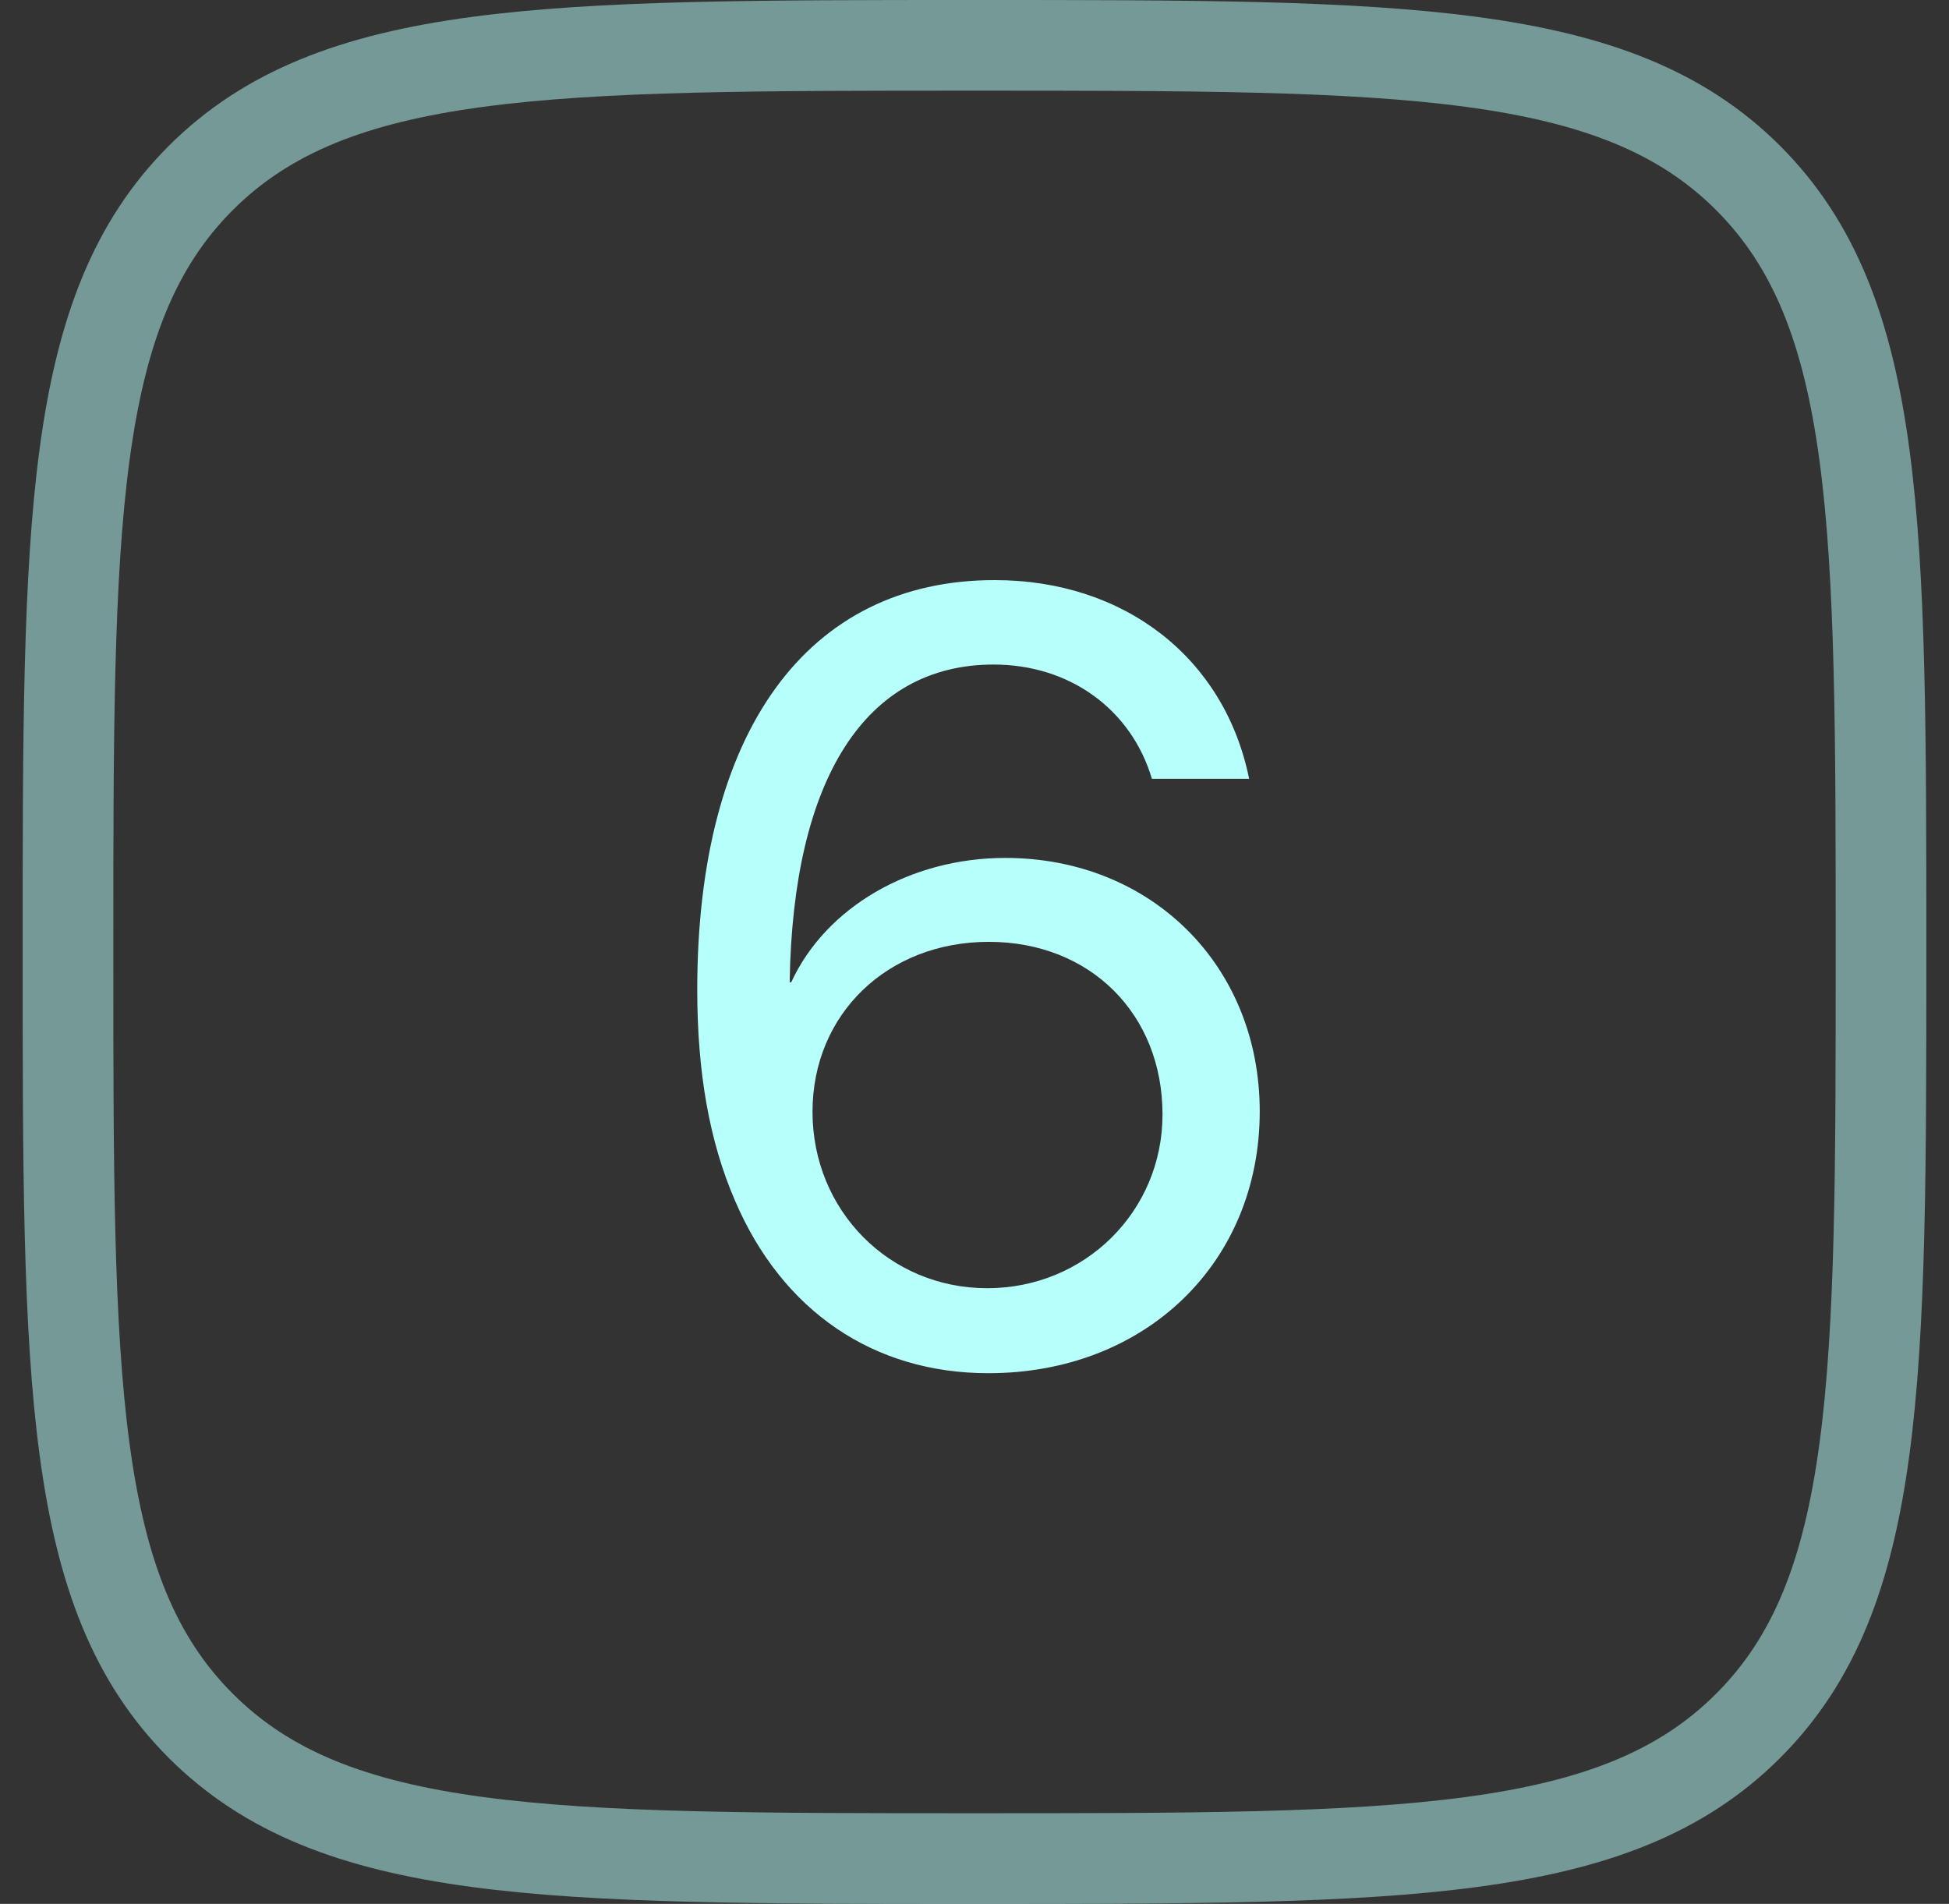 <svg width="43" height="42" viewBox="0 0 43 42" fill="none" xmlns="http://www.w3.org/2000/svg">
<rect x="0" y="0" width="43" height="42" fill="#333333" stroke="none"/>
<path opacity="0.5" d="M1.5 21C1.5 11.572 1.5 6.858 4.428 3.928C7.36 1 12.072 1 21.5 1C30.928 1 35.642 1 38.57 3.928C41.5 6.86 41.5 11.572 41.5 21C41.5 30.428 41.5 35.142 38.57 38.07C35.644 41 30.928 41 21.5 41C12.072 41 7.358 41 4.428 38.07C1.5 35.144 1.5 30.428 1.5 21Z" stroke="#B6FFFA" stroke-width="2"/>
<path d="M21.805 30.293C19.273 30.293 17.258 28.922 16.215 26.484C15.652 25.184 15.383 23.66 15.383 21.832C15.383 16.137 17.809 12.797 21.945 12.797C24.816 12.797 27.02 14.52 27.559 17.18H25.414C24.957 15.645 23.598 14.66 21.922 14.66C19.098 14.66 17.492 17.168 17.422 21.668H17.457C18.219 20.016 20.082 18.926 22.18 18.926C25.402 18.926 27.793 21.305 27.793 24.516C27.793 27.855 25.273 30.293 21.805 30.293ZM21.781 28.418C23.938 28.418 25.648 26.719 25.648 24.586C25.648 22.371 24.055 20.777 21.816 20.777C19.578 20.777 17.926 22.371 17.926 24.527C17.926 26.695 19.613 28.418 21.781 28.418Z" fill="#B6FFFA"/>
</svg>
